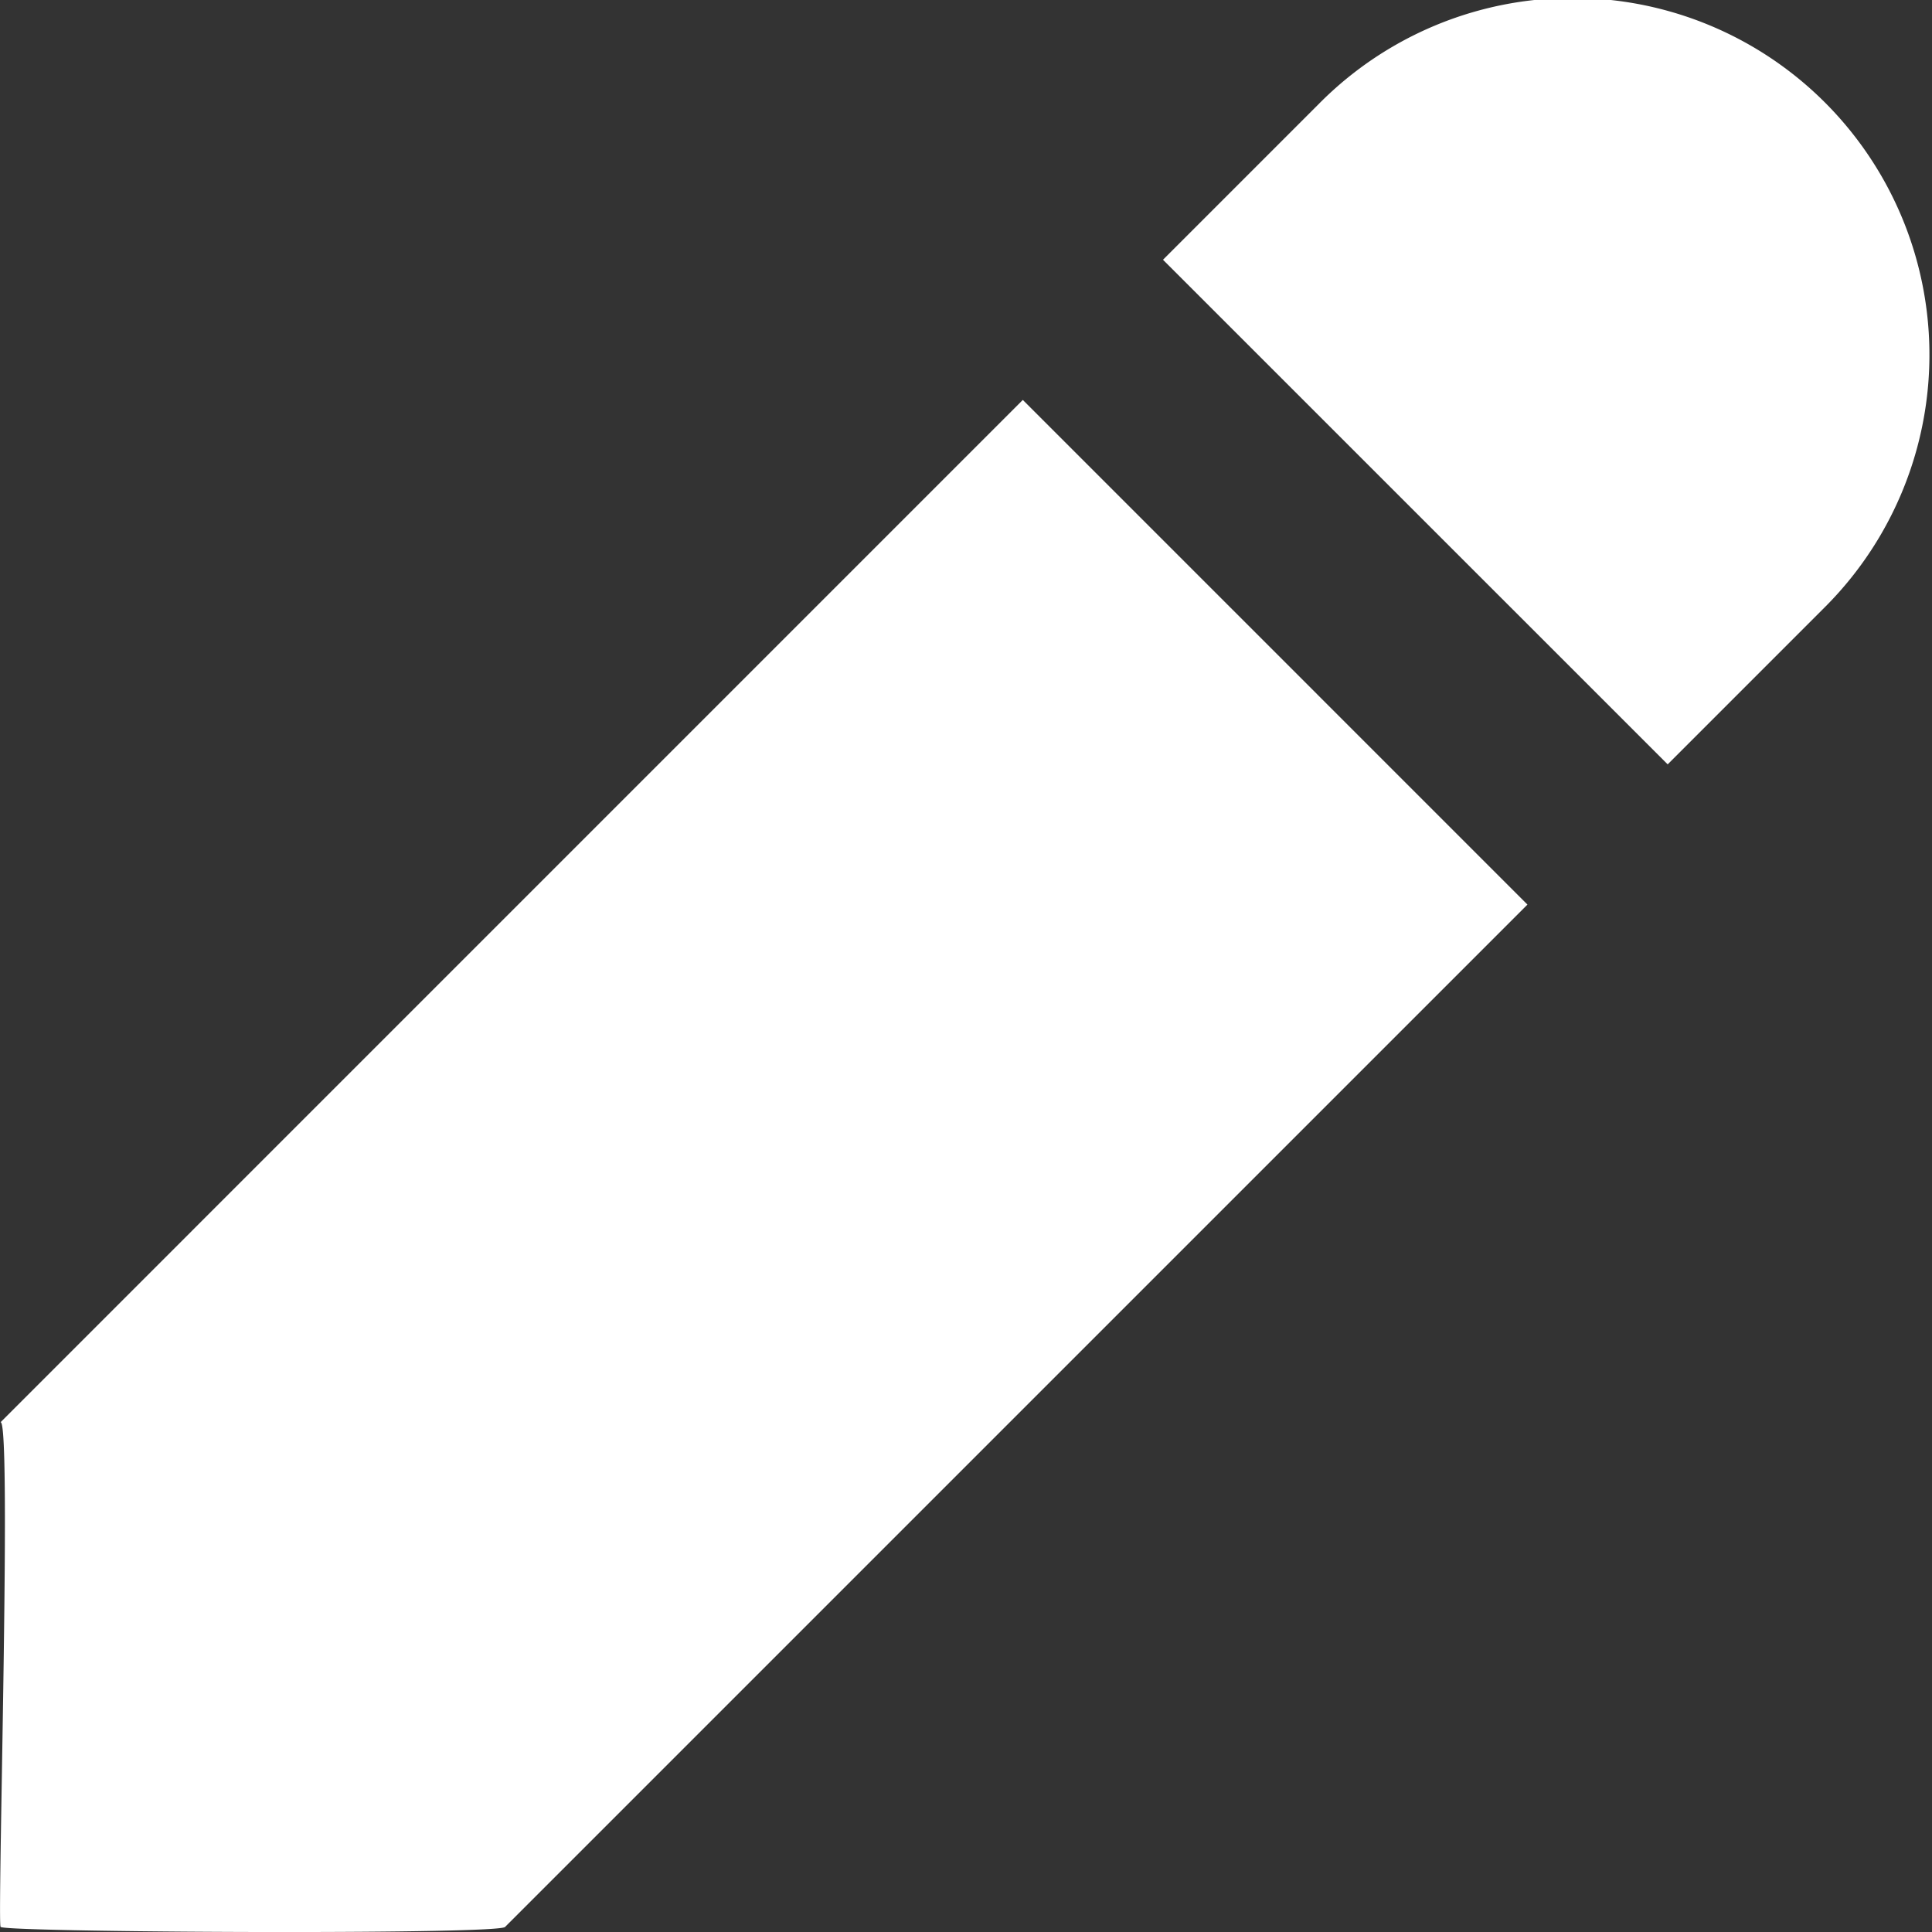 <!-- Design by Lights Thing © 2021. Todos los derechos reservados -->
<svg xmlns="http://www.w3.org/2000/svg" width="194.91" height="194.91" viewBox="0 0 194.91 194.91">
	<rect x="0" y="0" width="194.91" height="194.91" fill="#333333" stroke="none"/>
	<path d="M57.2,209.824c-13.443,0-28.552-.214-28.739-.52-.124-.2-.012-6.839.129-15.241.248-14.759.586-34.97-.087-35.654a.051.051,0,0,0-.036-.018h-.006L131.59,55.258,182.5,106.17,79.368,209.3C79.2,209.688,67.8,209.824,57.2,209.824Zm139.448-117.8L145.732,41.116l15.661-15.661A36,36,0,1,1,212.3,76.368L196.644,92.027Z" transform="translate(-28.403 -14.911)" fill="#fff"/>
</svg>